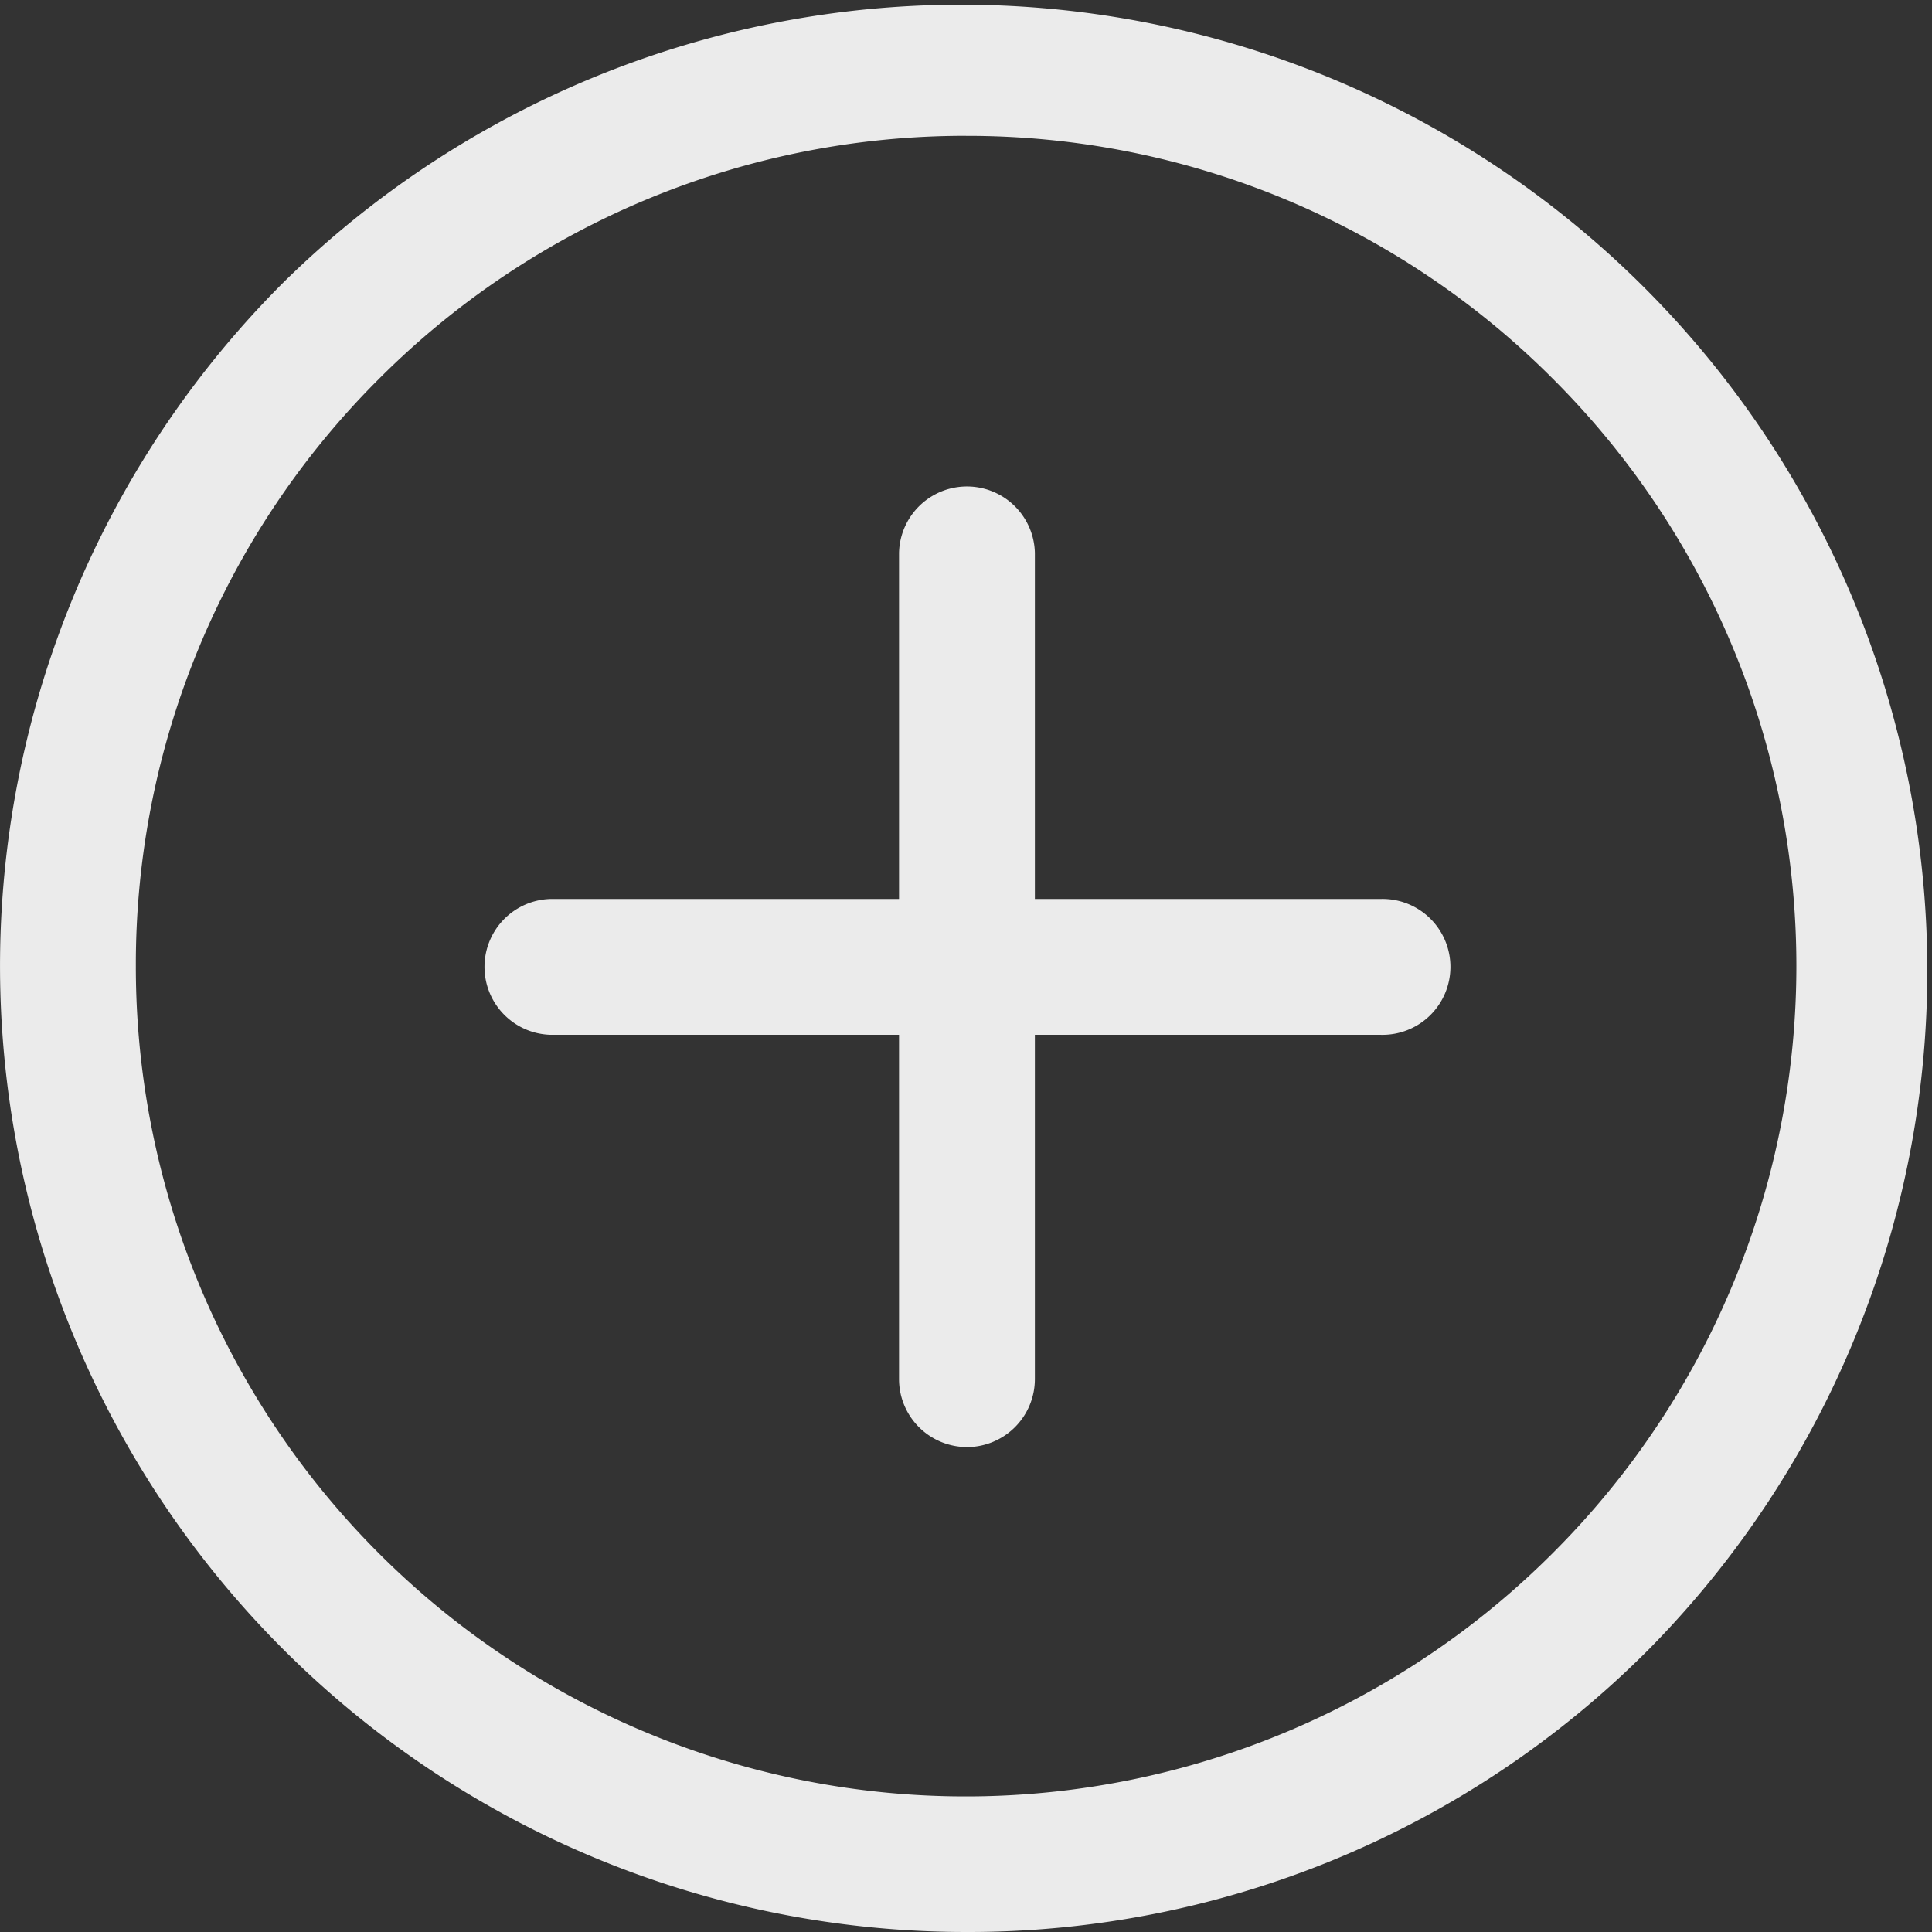 <svg xmlns="http://www.w3.org/2000/svg" width="55.824" height="55.824" viewBox="0 0 55.824 55.824">
  <rect x="0" y="0" width="55.824" height="55.824" fill="#333333" stroke="none"/>
  <defs>
    <style>
      .cls-1 {
        fill: none;
      }

      .cls-2 {
        fill: #ebebeb;
      }
    </style>
  </defs>
  <g id="组_1898" data-name="组 1898" transform="translate(-276 -1074)">
    <rect id="Rectangle_2" data-name="Rectangle 2" class="cls-1" width="55.823" height="55.823" transform="translate(276 1074)"/>
    <path id="Shape" class="cls-2" d="M27.911,55.824A27.913,27.913,0,0,1,8.175,8.175,27.913,27.913,0,0,1,47.649,47.649,27.731,27.731,0,0,1,27.911,55.824Zm0-51.9a23.923,23.923,0,0,0-16.965,7.027A23.883,23.883,0,0,0,3.925,27.911a23.978,23.978,0,0,0,40.946,16.96,23.968,23.968,0,0,0,0-33.925,23.883,23.883,0,0,0-16.96-7.021Zm.027,37.888a1.965,1.965,0,0,1-1.961-1.964V29.9H15.918a1.963,1.963,0,0,1,0-3.925H25.977v-10a1.963,1.963,0,0,1,3.925,0v10h10a1.963,1.963,0,1,1,0,3.925h-10v9.948A1.966,1.966,0,0,1,27.938,41.813Z" transform="translate(276 1074)"/>
  </g>
</svg>
